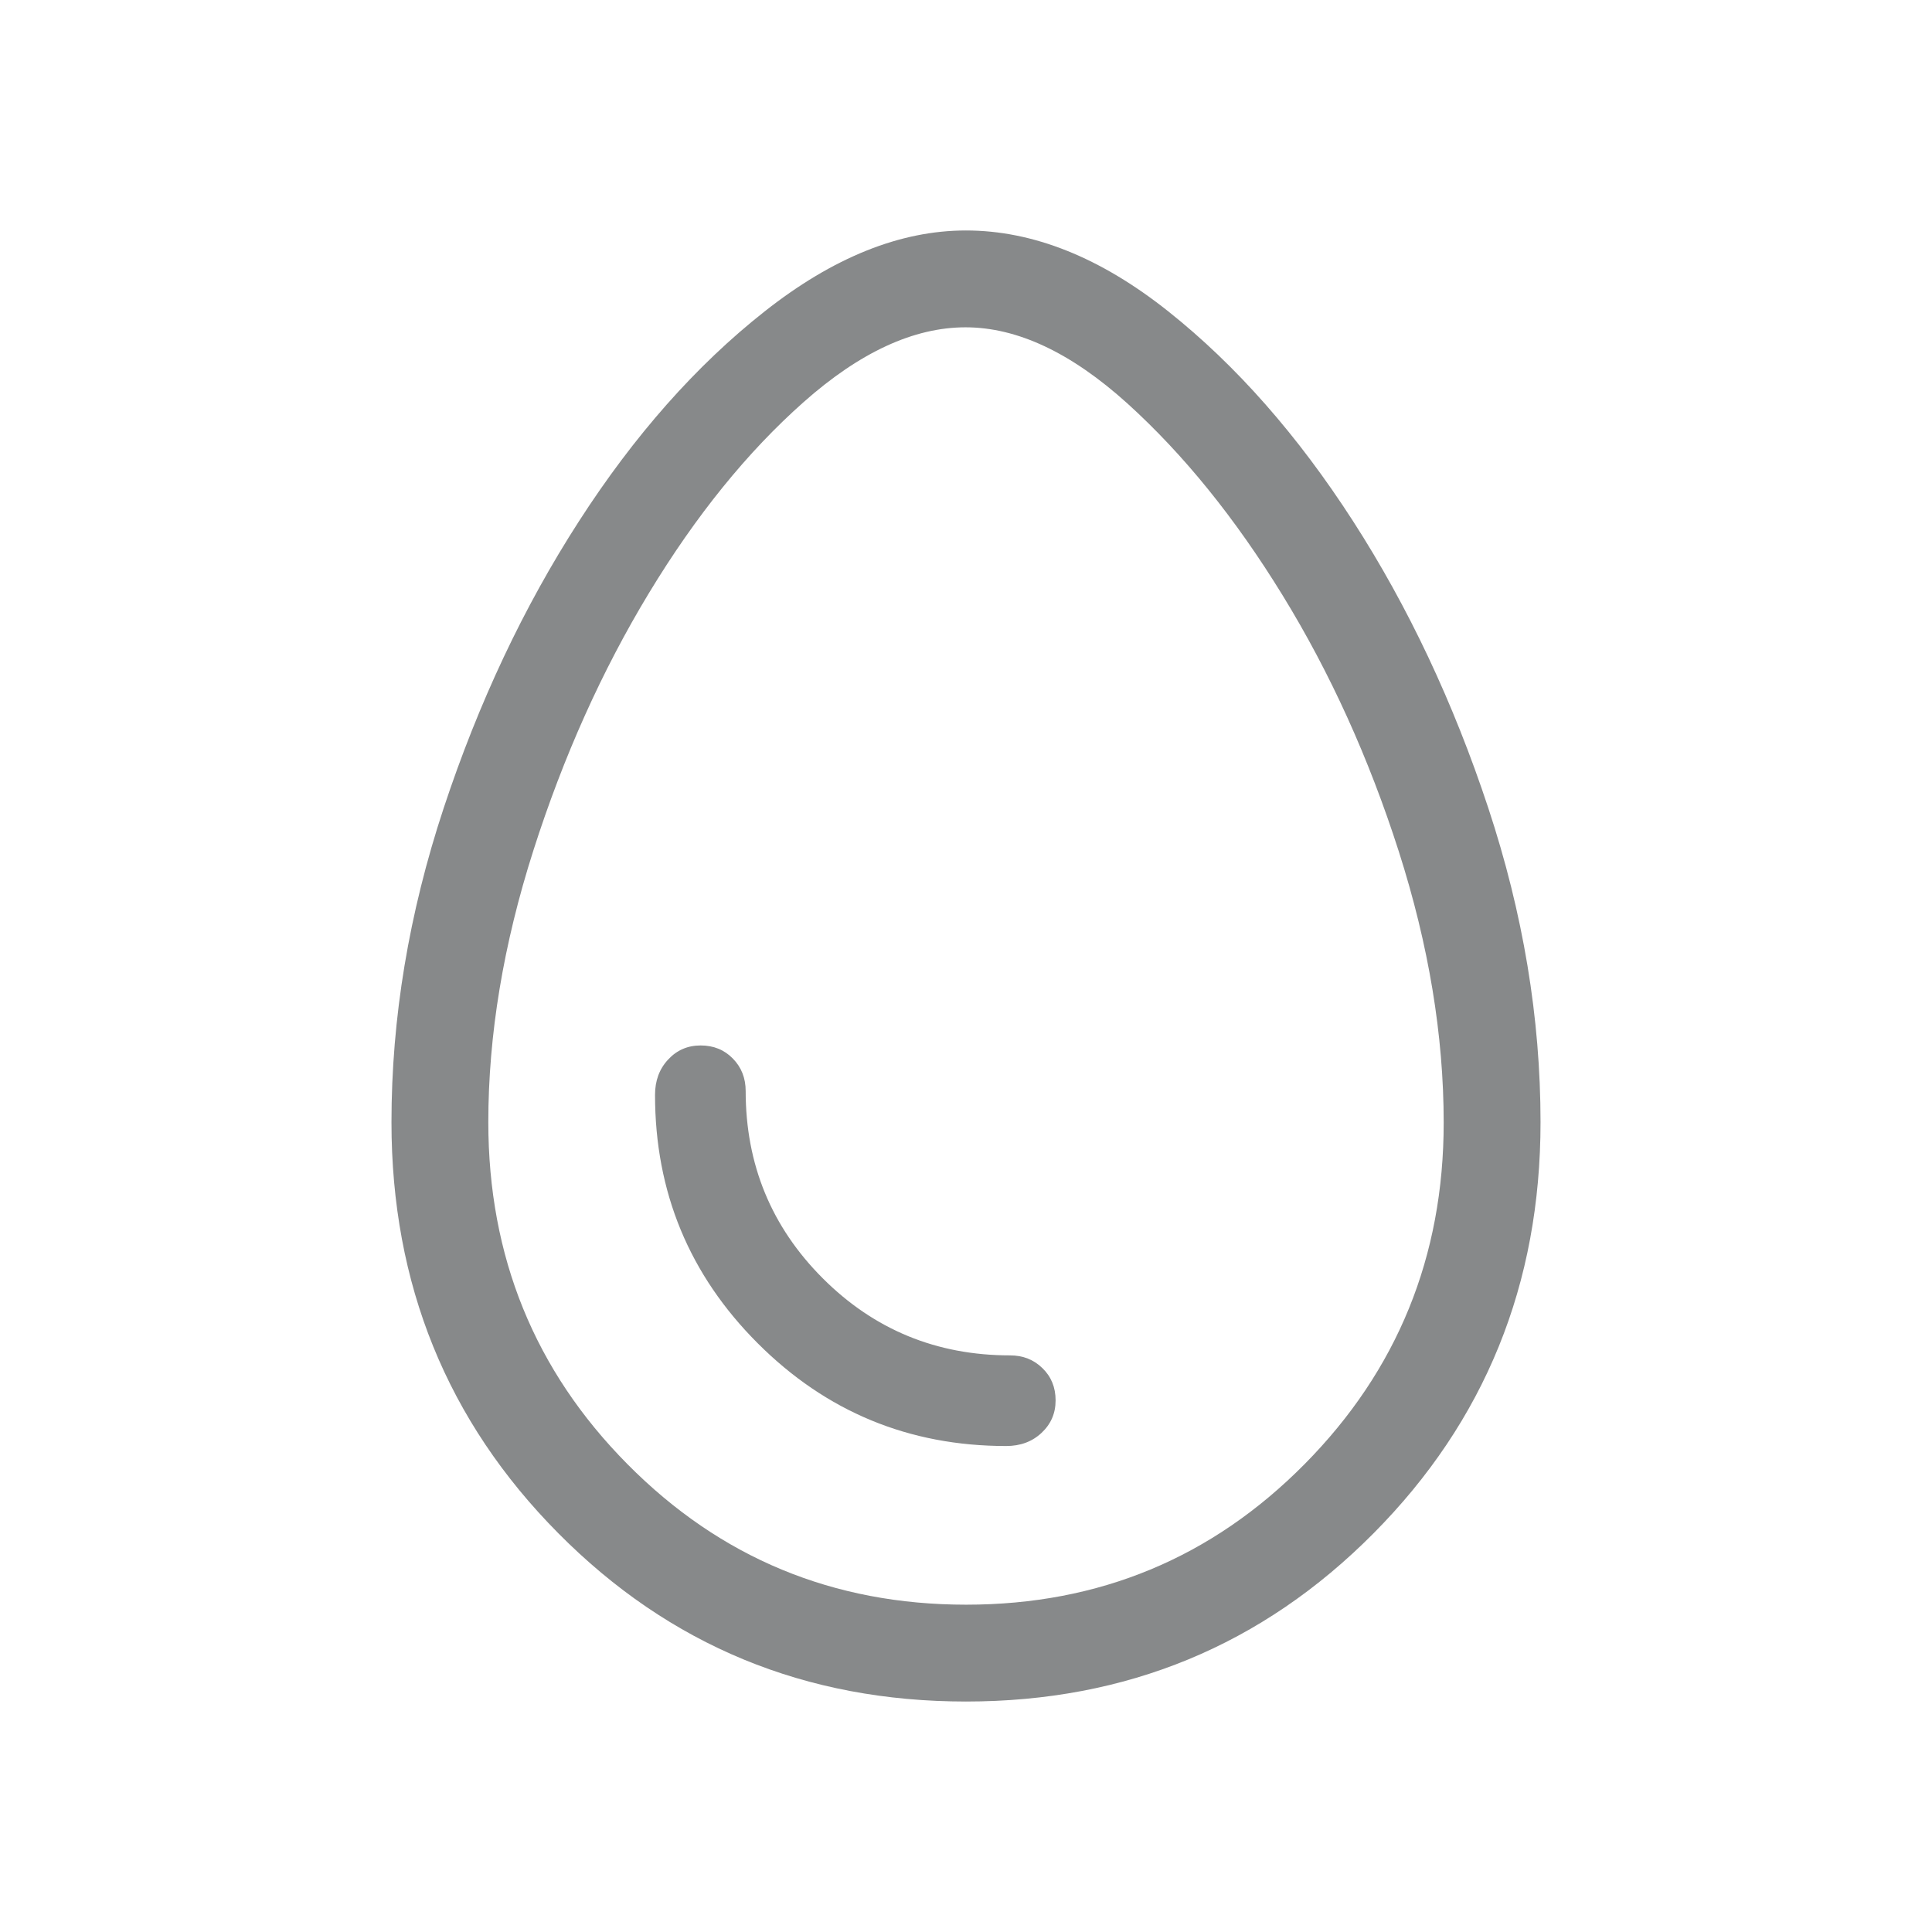 <svg width="24" height="24" viewBox="0 0 24 24" fill="none" xmlns="http://www.w3.org/2000/svg">
<path d="M11.999 21.137C10.006 21.137 8.318 20.441 6.936 19.047C5.554 17.654 4.863 15.952 4.863 13.94C4.863 12.648 5.079 11.347 5.512 10.037C5.945 8.728 6.505 7.54 7.192 6.475C7.879 5.409 8.647 4.54 9.498 3.869C10.348 3.198 11.182 2.863 11.999 2.863C12.832 2.863 13.671 3.198 14.514 3.869C15.358 4.54 16.122 5.409 16.809 6.475C17.495 7.54 18.055 8.728 18.488 10.037C18.921 11.347 19.137 12.648 19.137 13.94C19.137 15.952 18.446 17.654 17.063 19.047C15.68 20.441 13.992 21.137 11.999 21.137ZM12.002 19.934C13.653 19.934 15.054 19.352 16.206 18.188C17.358 17.024 17.934 15.61 17.934 13.946C17.934 12.862 17.748 11.74 17.377 10.579C17.005 9.418 16.524 8.358 15.934 7.397C15.345 6.437 14.701 5.642 14.004 5.011C13.306 4.381 12.637 4.066 11.994 4.066C11.353 4.066 10.682 4.375 9.984 4.994C9.285 5.613 8.644 6.405 8.061 7.368C7.478 8.331 6.999 9.397 6.626 10.564C6.253 11.731 6.066 12.856 6.066 13.94C6.066 15.61 6.642 17.026 7.795 18.189C8.948 19.353 10.35 19.934 12.002 19.934ZM12.499 17.963C12.675 17.963 12.822 17.909 12.938 17.8C13.055 17.691 13.113 17.557 13.113 17.396C13.113 17.235 13.059 17.102 12.95 16.996C12.842 16.89 12.708 16.837 12.547 16.837C11.635 16.837 10.859 16.518 10.221 15.88C9.582 15.241 9.263 14.465 9.263 13.553C9.263 13.393 9.21 13.258 9.104 13.15C8.998 13.041 8.864 12.987 8.704 12.987C8.543 12.987 8.408 13.045 8.3 13.162C8.191 13.278 8.137 13.425 8.137 13.601C8.137 14.807 8.562 15.836 9.413 16.687C10.264 17.538 11.293 17.963 12.499 17.963Z" fill="#87898A"/>
</svg>
